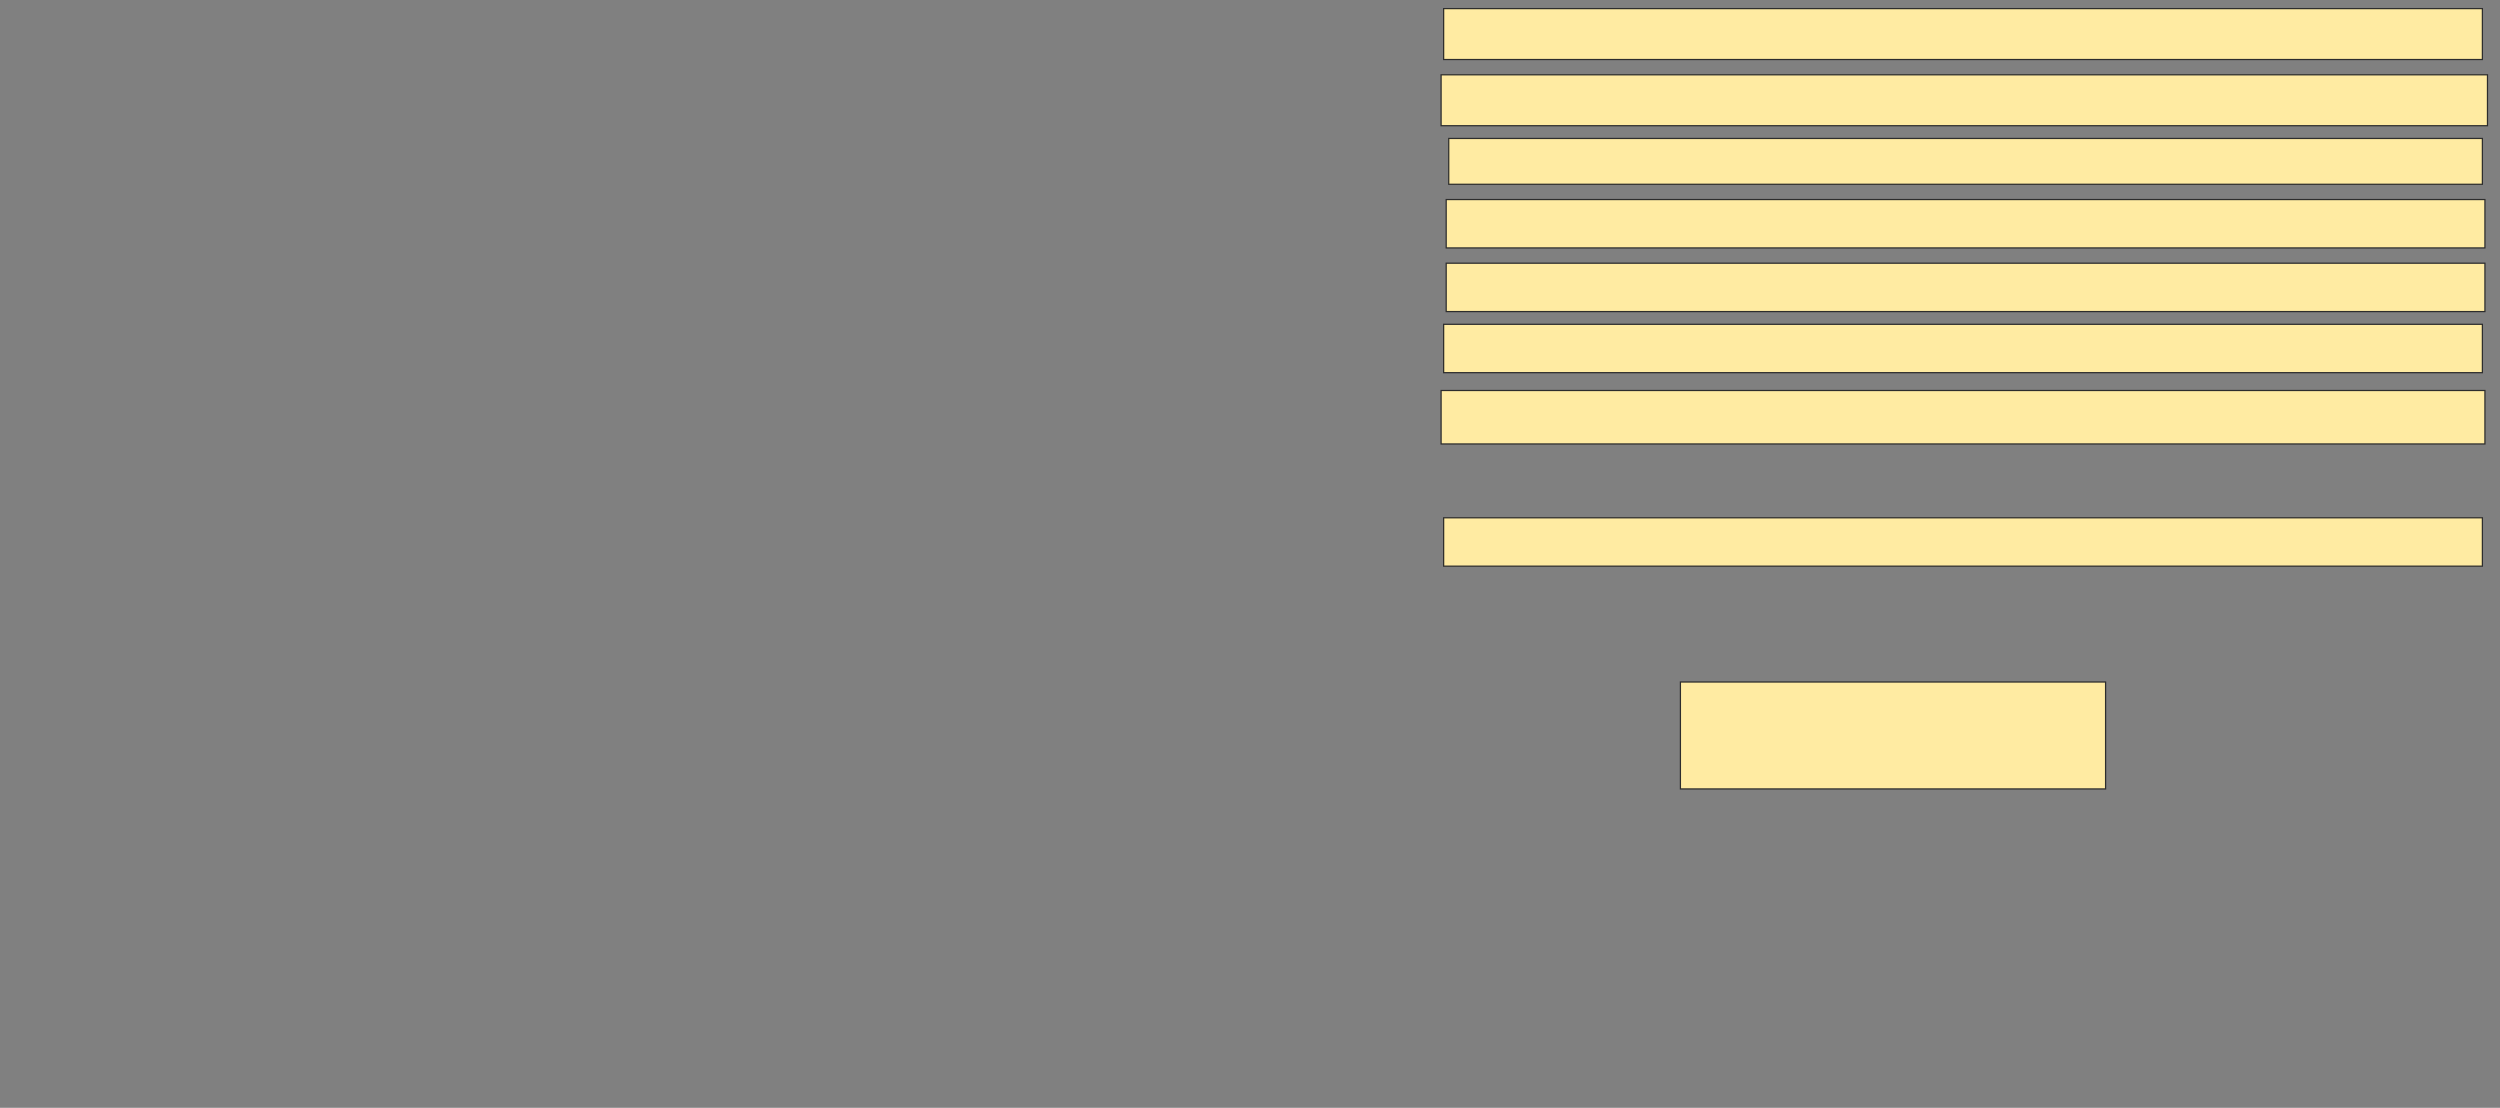 <svg xmlns="http://www.w3.org/2000/svg" width="2004" height="888">
 <rect width="100%" height="100%" fill="#808080" stroke="none"/>
 <!-- Created with Image Occlusion Enhanced -->
 <g>
  <title>Labels</title>
 </g>
 <g>
  <title>Masks</title>
  <rect id="fac574c6000241b181fe47534a98c6df-ao-1" height="85.714" width="340.816" y="546.694" x="1347.02" stroke="#2D2D2D" fill="#FFEBA2"/>
  <rect id="fac574c6000241b181fe47534a98c6df-ao-2" height="38.776" width="832.653" y="415.061" x="1157.224" stroke="#2D2D2D" fill="#FFEBA2"/>
  
  <rect id="fac574c6000241b181fe47534a98c6df-ao-4" height="42.857" width="836.735" y="313.02" x="1155.184" stroke="#2D2D2D" fill="#FFEBA2"/>
  <rect id="fac574c6000241b181fe47534a98c6df-ao-5" height="38.776" width="832.653" y="259.959" x="1157.224" stroke="#2D2D2D" fill="#FFEBA2"/>
  <rect id="fac574c6000241b181fe47534a98c6df-ao-6" height="38.776" width="832.653" y="210.98" x="1159.265" stroke="#2D2D2D" fill="#FFEBA2"/>
  <rect id="fac574c6000241b181fe47534a98c6df-ao-7" height="38.776" width="832.653" y="159.959" x="1159.265" stroke="#2D2D2D" fill="#FFEBA2"/>
  <rect id="fac574c6000241b181fe47534a98c6df-ao-8" height="36.735" width="828.571" y="110.98" x="1161.306" stroke="#2D2D2D" fill="#FFEBA2"/>
  <rect id="fac574c6000241b181fe47534a98c6df-ao-9" height="40.816" width="838.776" y="59.959" x="1155.184" stroke="#2D2D2D" fill="#FFEBA2"/>
  <rect id="fac574c6000241b181fe47534a98c6df-ao-10" height="40.816" width="832.653" y="6.898" x="1157.224" stroke="#2D2D2D" fill="#FFEBA2"/>
 </g>
</svg>
